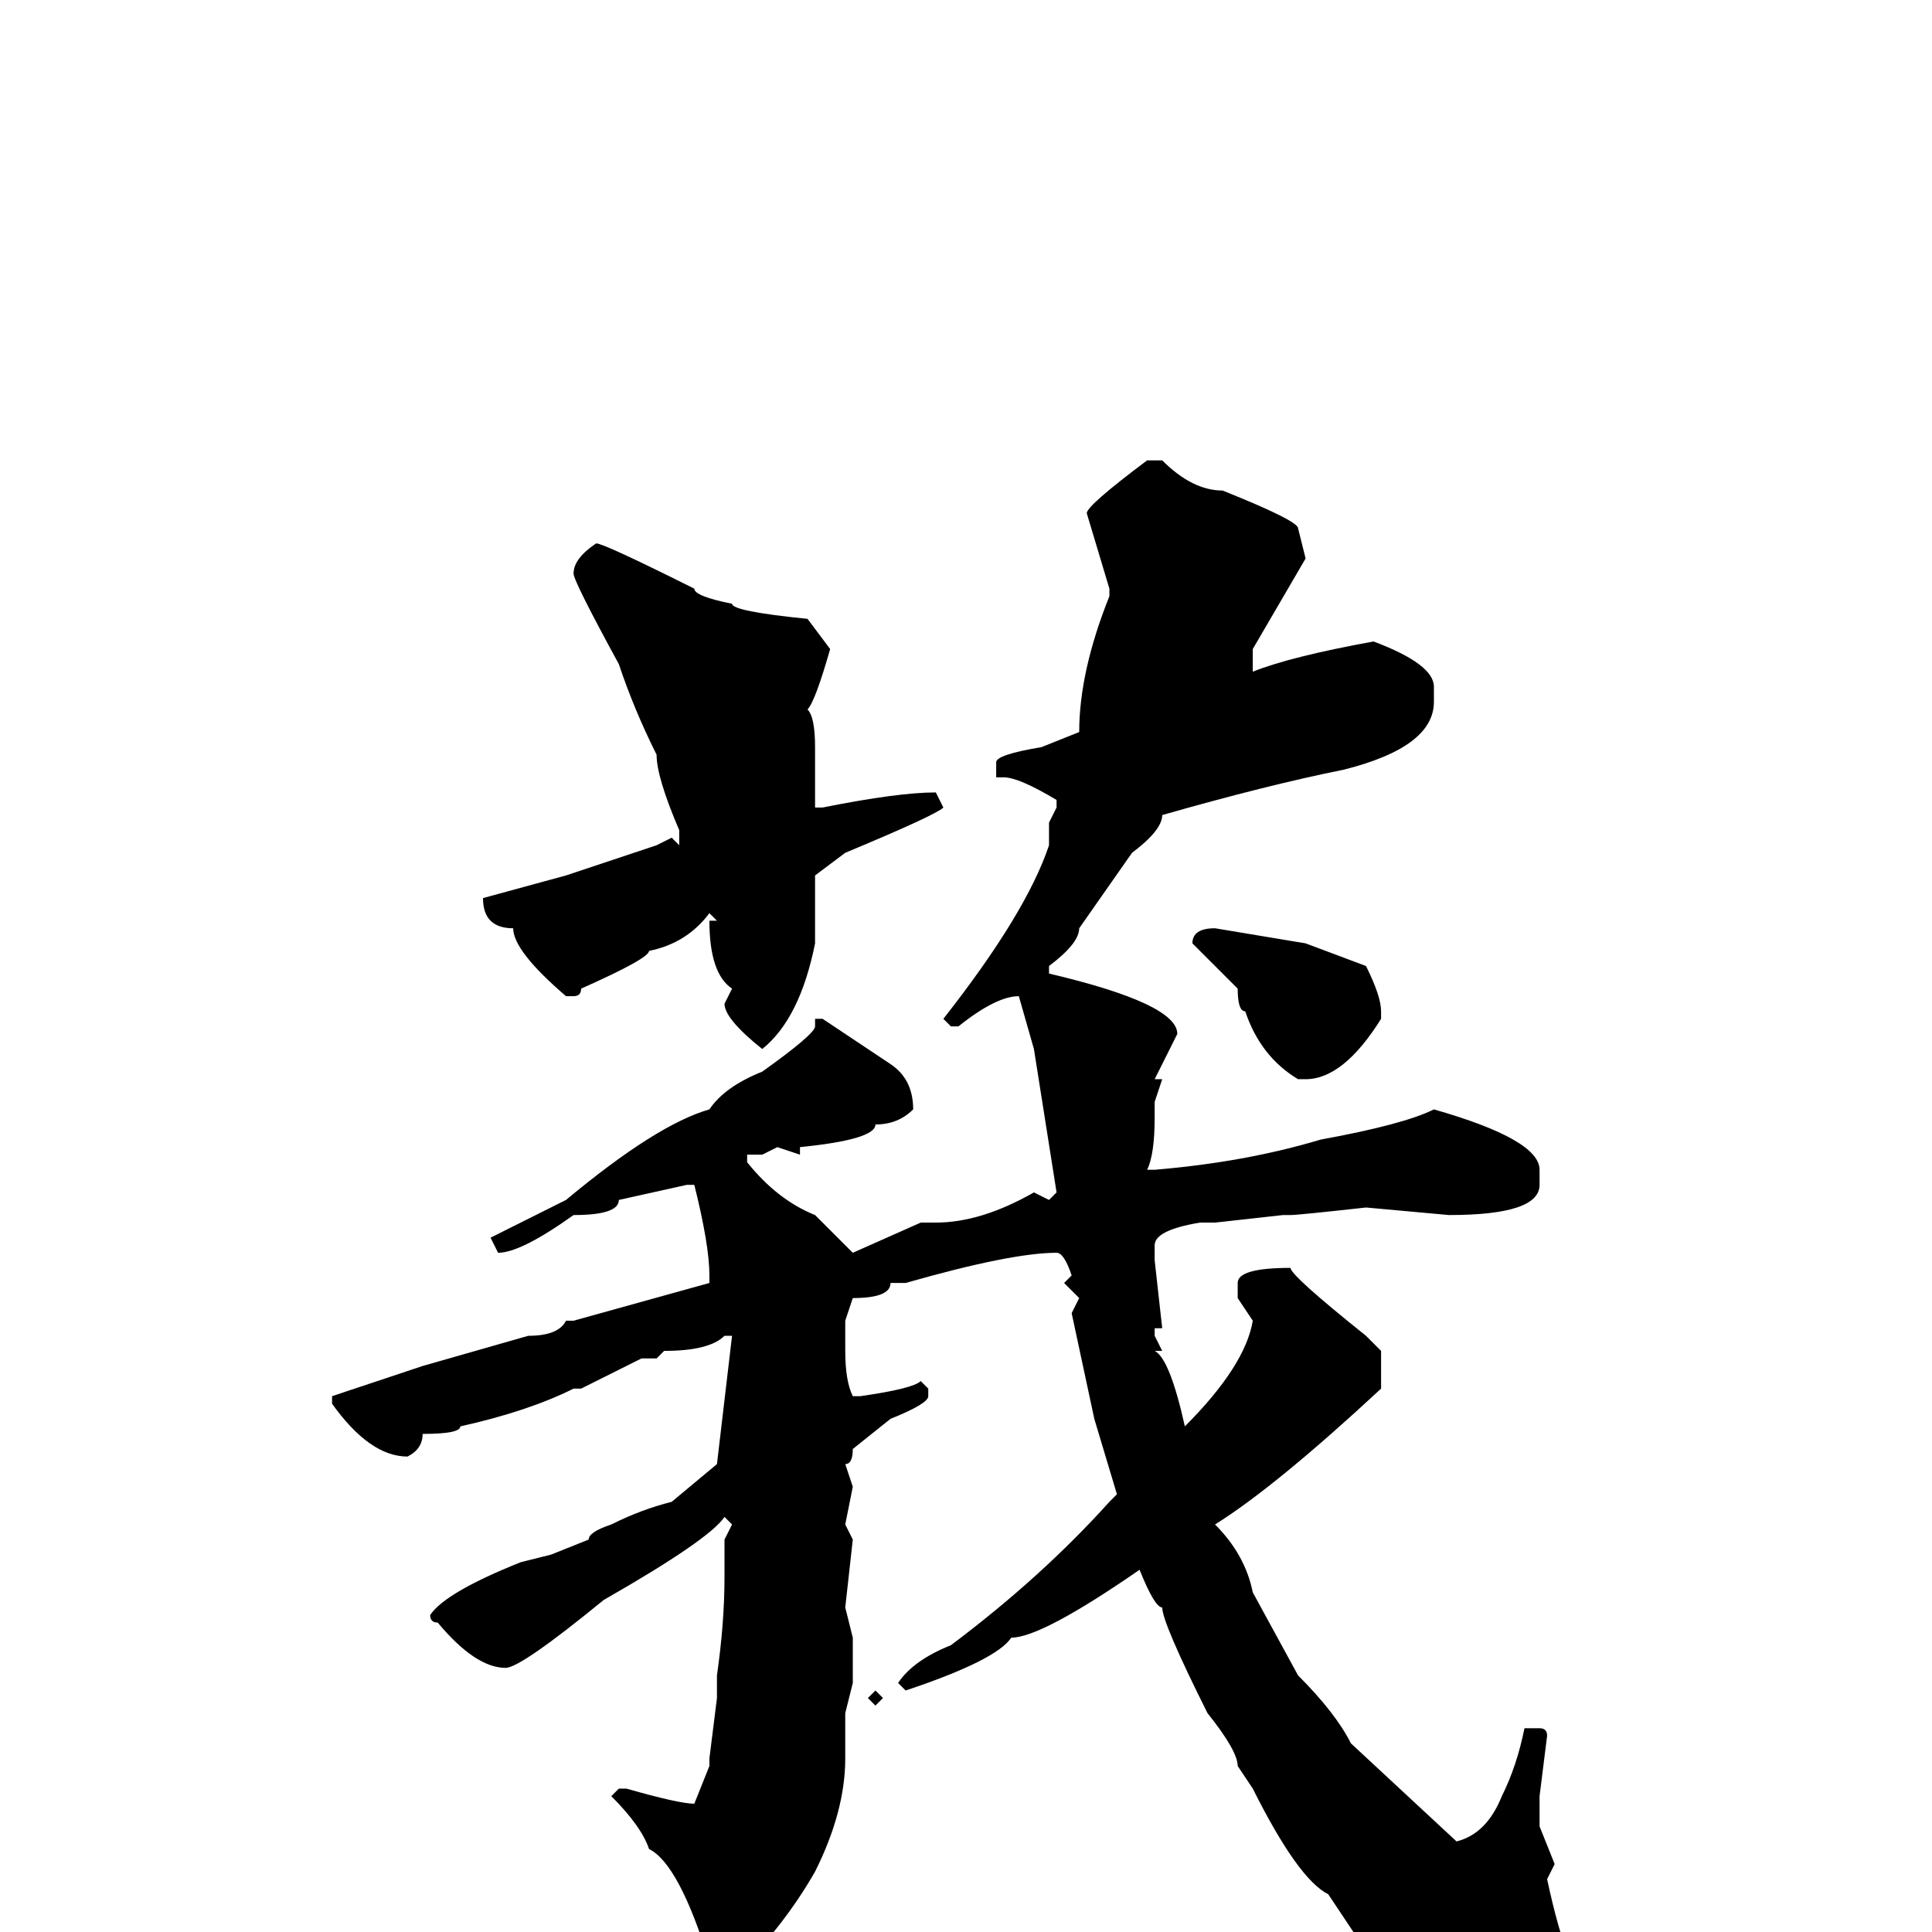 <svg xmlns="http://www.w3.org/2000/svg" viewBox="0 -256 256 256">
	<path fill="#000000" d="M152 -195H154Q158 -191 162 -191Q172 -187 172 -186L173 -182L166 -170V-169V-167Q171 -169 182 -171Q190 -168 190 -165V-163Q190 -157 178 -154Q168 -152 154 -148Q154 -146 150 -143L143 -133Q143 -131 139 -128V-127Q156 -123 156 -119L153 -113H154L153 -110V-108Q153 -103 152 -101H153Q165 -102 175 -105Q186 -107 190 -109Q204 -105 204 -101V-99Q204 -95 192 -95L181 -96Q172 -95 171 -95H170L161 -94H159Q153 -93 153 -91V-89L154 -80H153V-79L154 -77H153Q155 -76 157 -67Q165 -75 166 -81L164 -84V-86Q164 -88 171 -88Q171 -87 181 -79L183 -77V-72Q169 -59 161 -54Q165 -50 166 -45L172 -34Q177 -29 179 -25L193 -12Q197 -13 199 -18Q201 -22 202 -27H204Q205 -27 205 -26L204 -18V-14L206 -9L205 -7Q208 7 211 7V9Q211 18 206 18L205 19H204Q202 19 198 17Q195 17 182 4L176 -5Q172 -7 166 -19L164 -22Q164 -24 160 -29Q154 -41 154 -43Q153 -43 151 -48Q138 -39 134 -39Q132 -36 120 -32L119 -33Q121 -36 126 -38Q138 -47 147 -57L148 -58L145 -68L142 -82L143 -84L141 -86L142 -87Q141 -90 140 -90Q134 -90 120 -86H118Q118 -84 113 -84L112 -81V-77Q112 -73 113 -71H114Q121 -72 122 -73L123 -72V-71Q123 -70 118 -68L113 -64Q113 -62 112 -62L113 -59L112 -54L113 -52L112 -43L113 -39V-33L112 -29V-23Q112 -16 108 -8Q104 -1 98 5Q98 8 96 8Q94 8 94 4Q90 -9 86 -11Q85 -14 81 -18L82 -19H83Q90 -17 92 -17L94 -22V-23L95 -31V-34Q96 -41 96 -47V-48V-50V-52L97 -54L96 -55Q94 -52 80 -44Q69 -35 67 -35Q63 -35 58 -41Q57 -41 57 -42Q59 -45 69 -49L73 -50L78 -52Q78 -53 81 -54Q85 -56 89 -57L95 -62L97 -79H96Q94 -77 88 -77L87 -76H85L77 -72H76Q70 -69 61 -67Q61 -66 56 -66Q56 -64 54 -63Q49 -63 44 -70V-71L56 -75L70 -79Q74 -79 75 -81H76L94 -86V-87Q94 -91 92 -99H91L82 -97Q82 -95 76 -95Q69 -90 66 -90L65 -92Q67 -93 75 -97Q87 -107 94 -109Q96 -112 101 -114Q108 -119 108 -120V-121H109L118 -115Q121 -113 121 -109Q119 -107 116 -107Q116 -105 106 -104V-103L103 -104L101 -103H99V-102Q103 -97 108 -95L113 -90L122 -94H124Q130 -94 137 -98L139 -97L140 -98L137 -117L135 -124Q132 -124 127 -120H126L125 -121Q136 -135 139 -144V-145V-147L140 -149V-150Q135 -153 133 -153H132V-155Q132 -156 138 -157L143 -159Q143 -167 147 -177V-178L144 -188Q144 -189 152 -195ZM79 -184Q80 -184 92 -178Q92 -177 97 -176Q97 -175 107 -174L110 -170Q108 -163 107 -162Q108 -161 108 -157V-152V-150V-149H109Q119 -151 124 -151L125 -149Q124 -148 112 -143L108 -140V-133V-131Q106 -121 101 -117Q96 -121 96 -123L97 -125Q94 -127 94 -134H95L94 -135Q91 -131 86 -130Q86 -129 77 -125Q77 -124 76 -124H75Q68 -130 68 -133Q64 -133 64 -137L75 -140Q84 -143 87 -144L89 -145L90 -144V-145V-146Q87 -153 87 -156Q84 -162 82 -168Q76 -179 76 -180Q76 -182 79 -184ZM161 -133L173 -131L181 -128Q183 -124 183 -122V-121Q178 -113 173 -113H172Q167 -116 165 -122Q164 -122 164 -125L158 -131Q158 -133 161 -133ZM116 -32L117 -31L116 -30L115 -31Z"/>
</svg>
